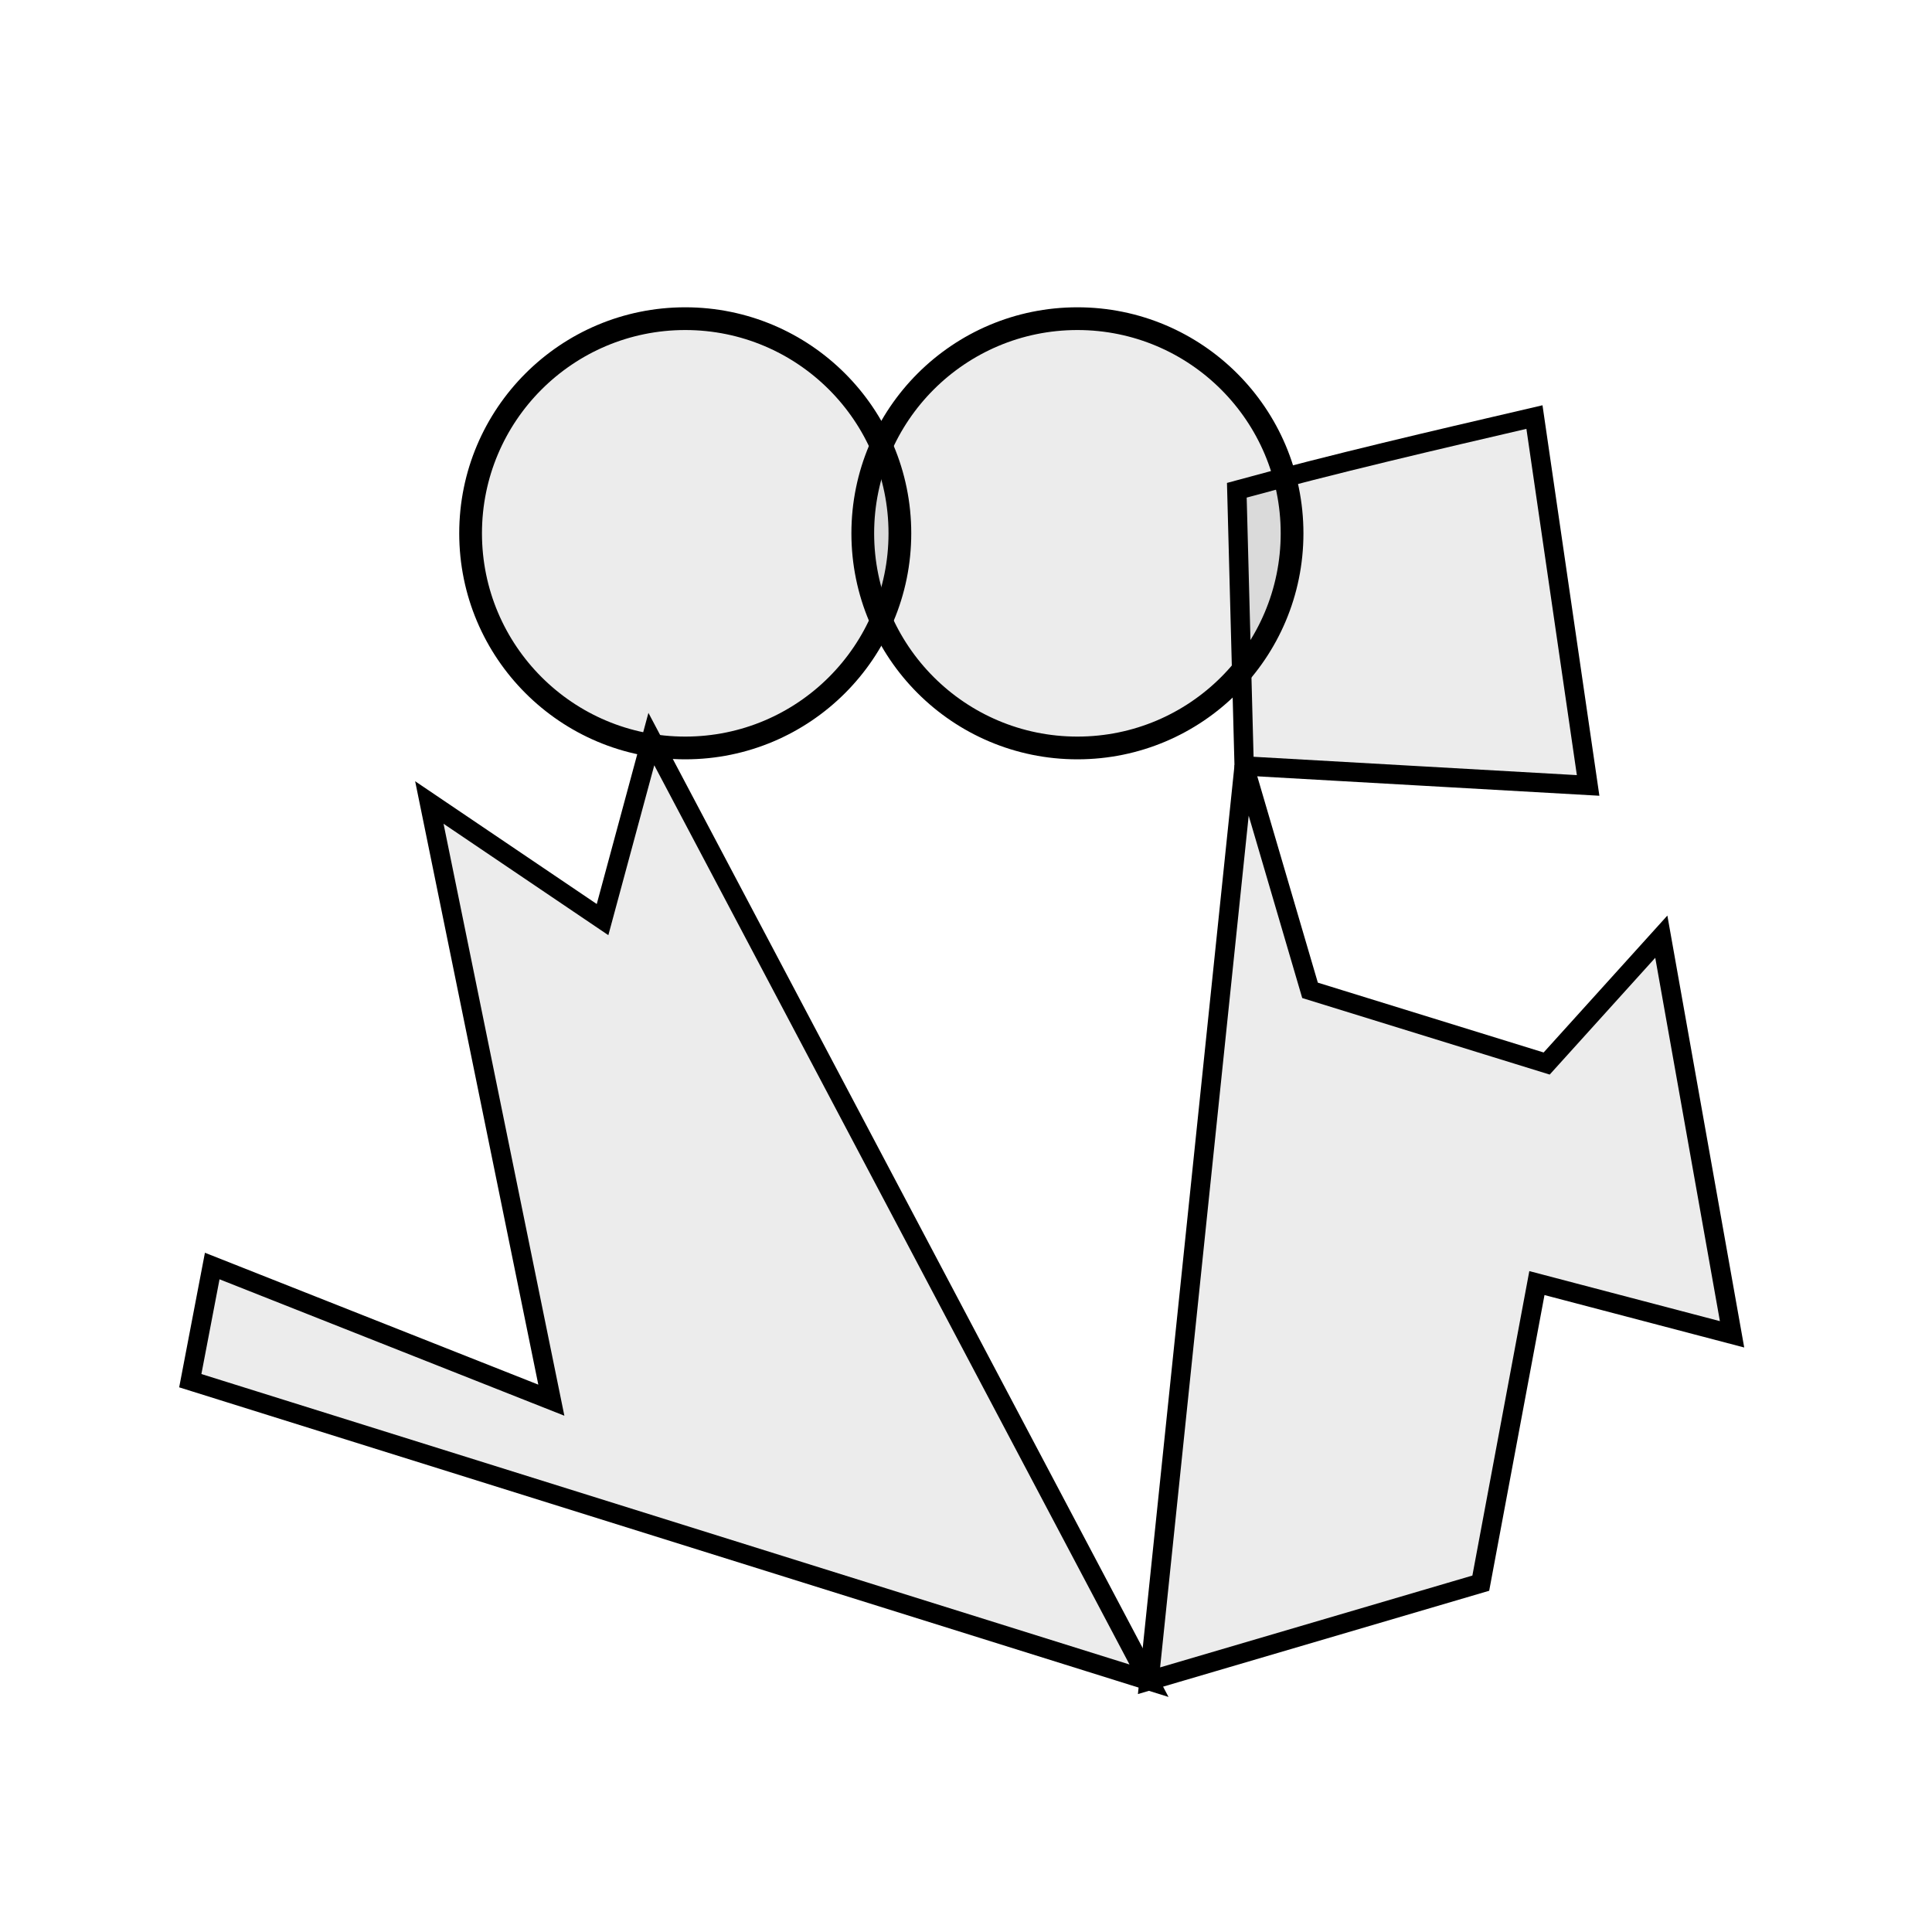 <svg xmlns="http://www.w3.org/2000/svg" viewBox="0 0 100 100"><path d="M59.473 86.994L9.849 71.464l1.136-5.935 17.552 6.944-6.314-30.936 8.965 6.061 2.526-9.344zM64.018 25.375c5.1-1.398 10.255-2.589 15.405-3.788l2.778 19.067-17.804-1.01z" fill="#000" fill-opacity=".077" stroke="#000"/><path d="M64.397 39.643l3.41 11.617 12.248 3.788 5.934-6.566 3.662 20.582-10.101-2.652-2.905 15.532-17.172 5.05 z" stroke="#000" fill="#000" fill-opacity=".077"/><circle cx="35.468" cy="27.604" r="11.11" fill="#000" fill-opacity=".077" stroke="#000" stroke-width="1.177" stroke-linecap="round" stroke-linejoin="bevel" paint-order="markers fill stroke"/><circle cx="55.767" cy="27.604" r="11.11" fill="#000" fill-opacity=".077" stroke="#000" stroke-width="1.177" stroke-linecap="round" stroke-linejoin="bevel" paint-order="markers fill stroke"/></svg>